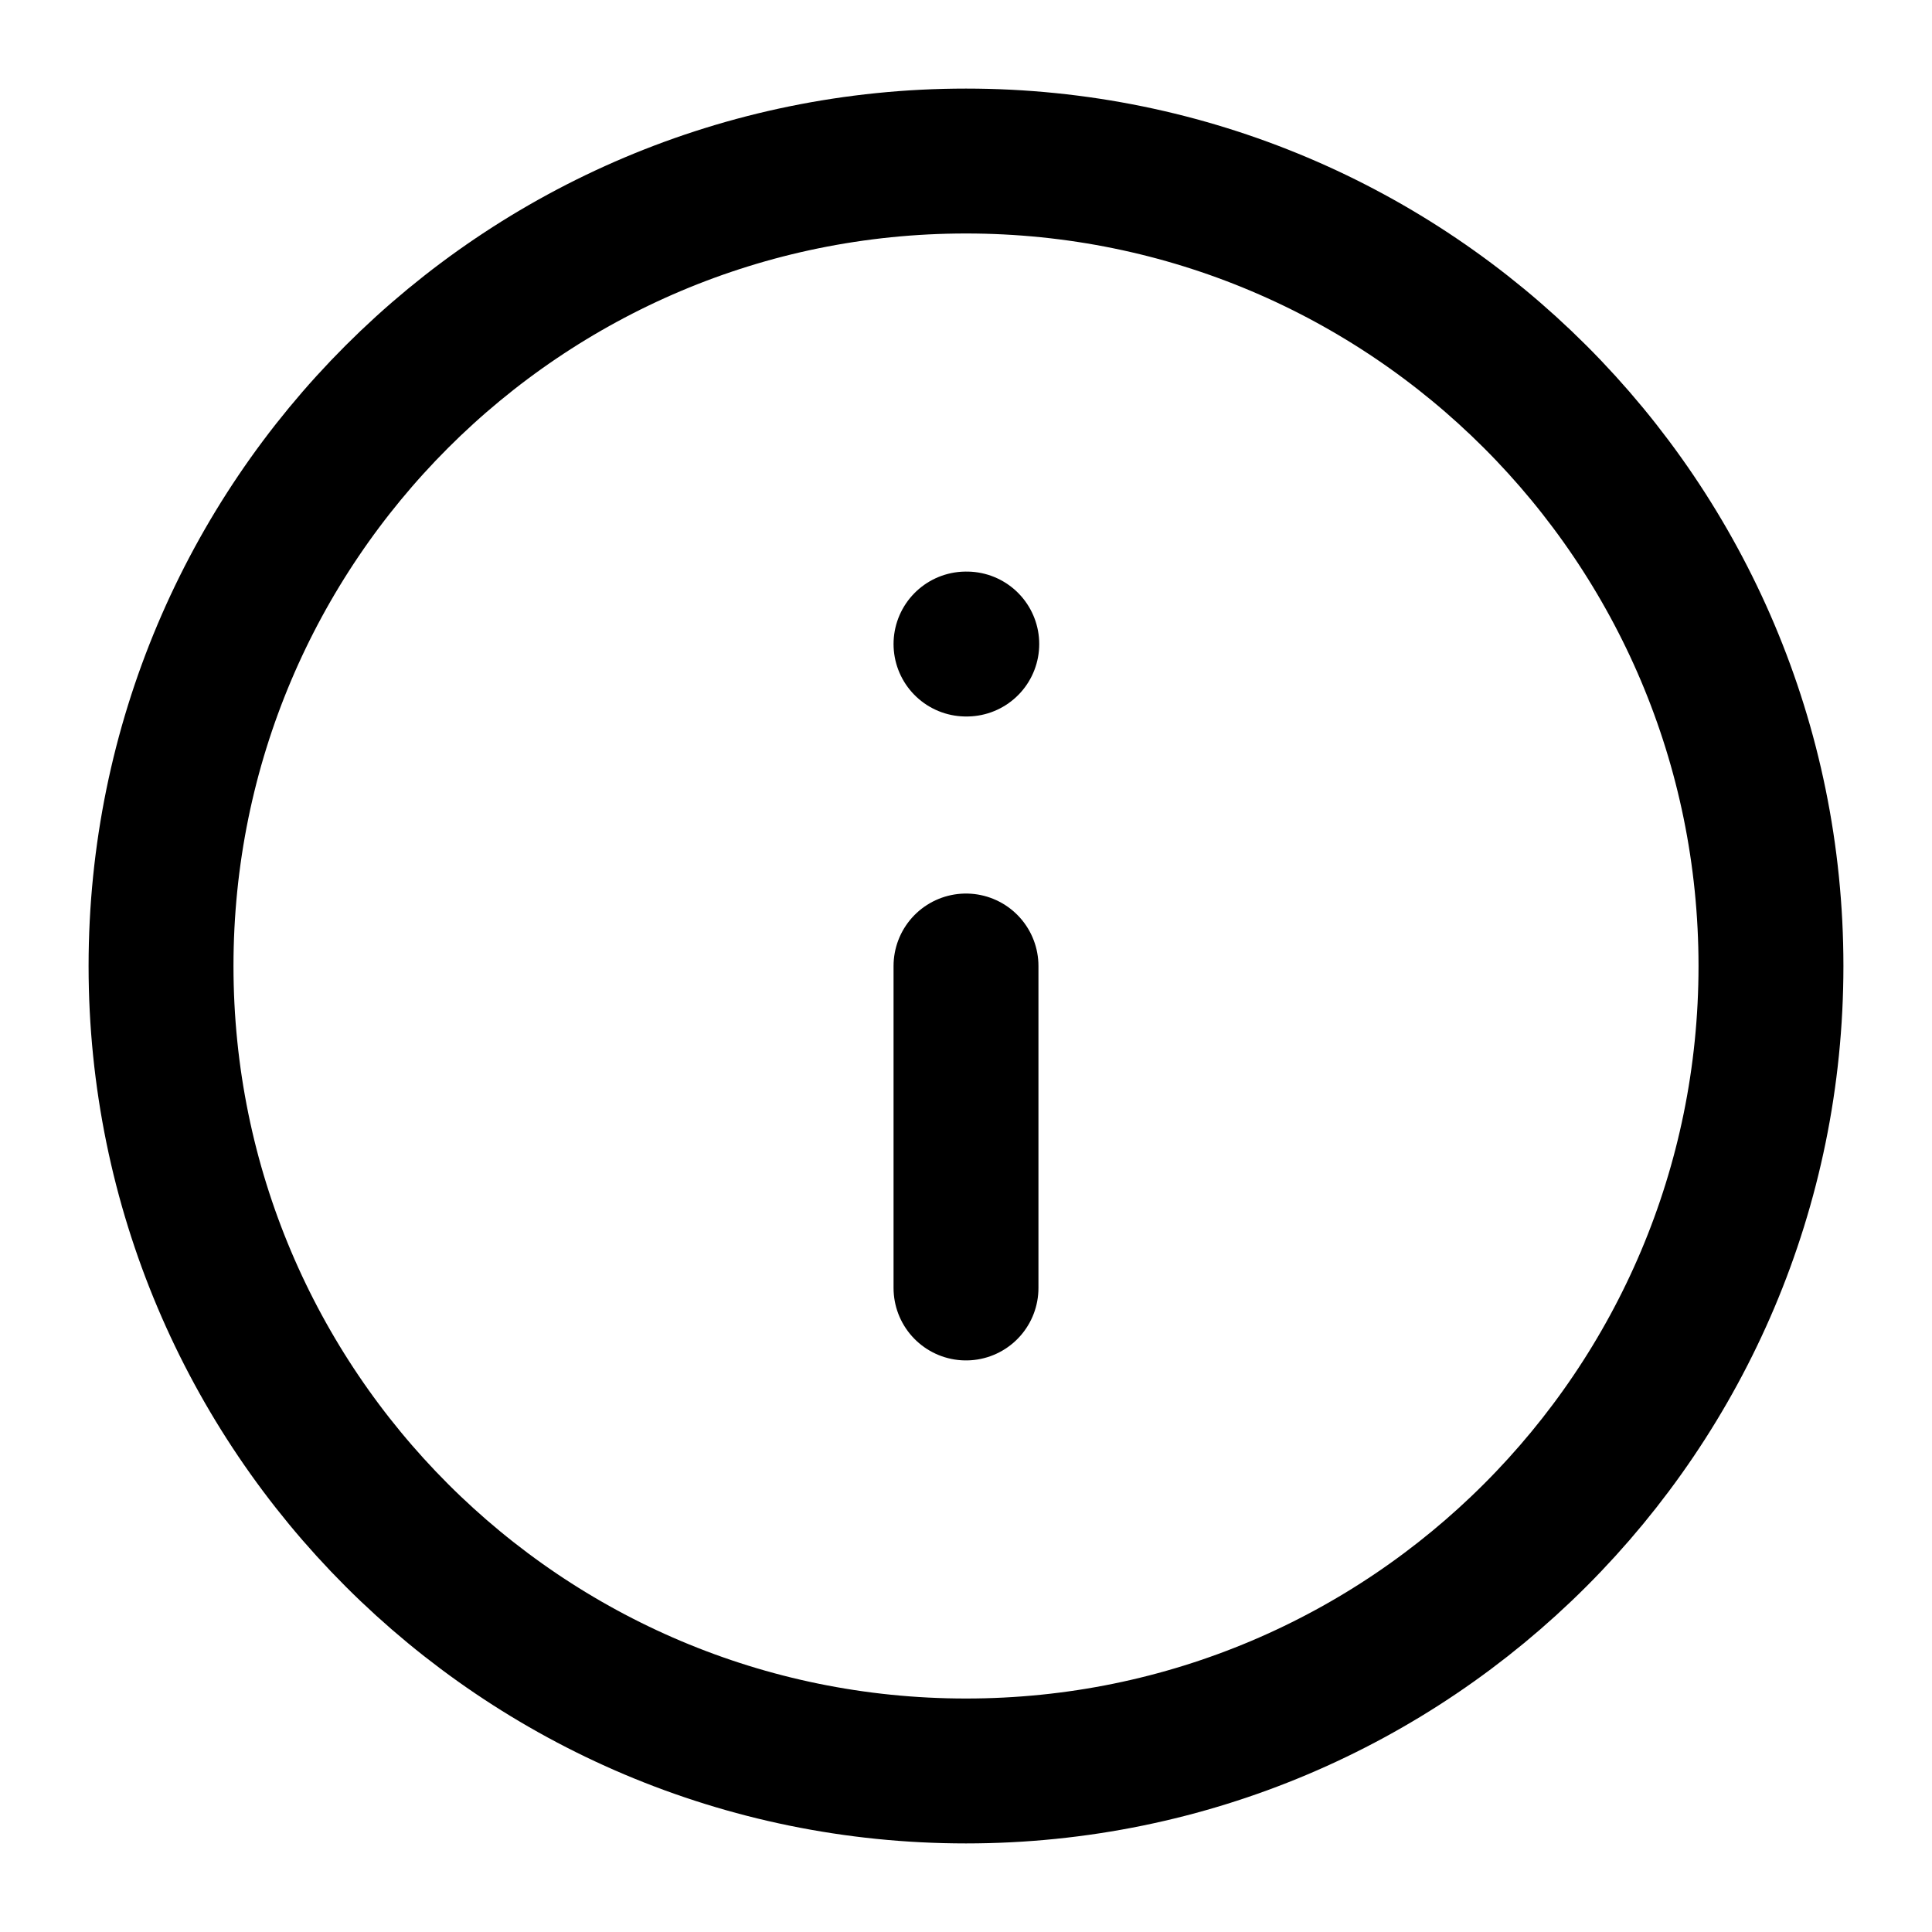 <svg width="16" height="16" viewBox="0 0 20 20" fill="none" xmlns="http://www.w3.org/2000/svg">
<g clip-path="url(#clip0_277_44496)">
<path d="M10 18.333C14.602 18.333 18.333 14.602 18.333 10C18.333 5.397 14.602 1.667 10 1.667C5.397 1.667 1.667 5.397 1.667 10C1.667 14.602 5.397 18.333 10 18.333Z" stroke="currentColor" stroke-width="1.5" stroke-linecap="round" stroke-linejoin="round"/>
<path d="M10 13.333V10" stroke="currentColor" stroke-width="1.5" stroke-linecap="round" stroke-linejoin="round"/>
<path d="M10 6.667H10.008" stroke="currentColor" stroke-width="1.5" stroke-linecap="round" stroke-linejoin="round"/>
</g>
<defs>
<clipPath id="clip0_277_44496">
<rect width="20" height="20" fill="currentColor"/>
</clipPath>
</defs>
</svg>

